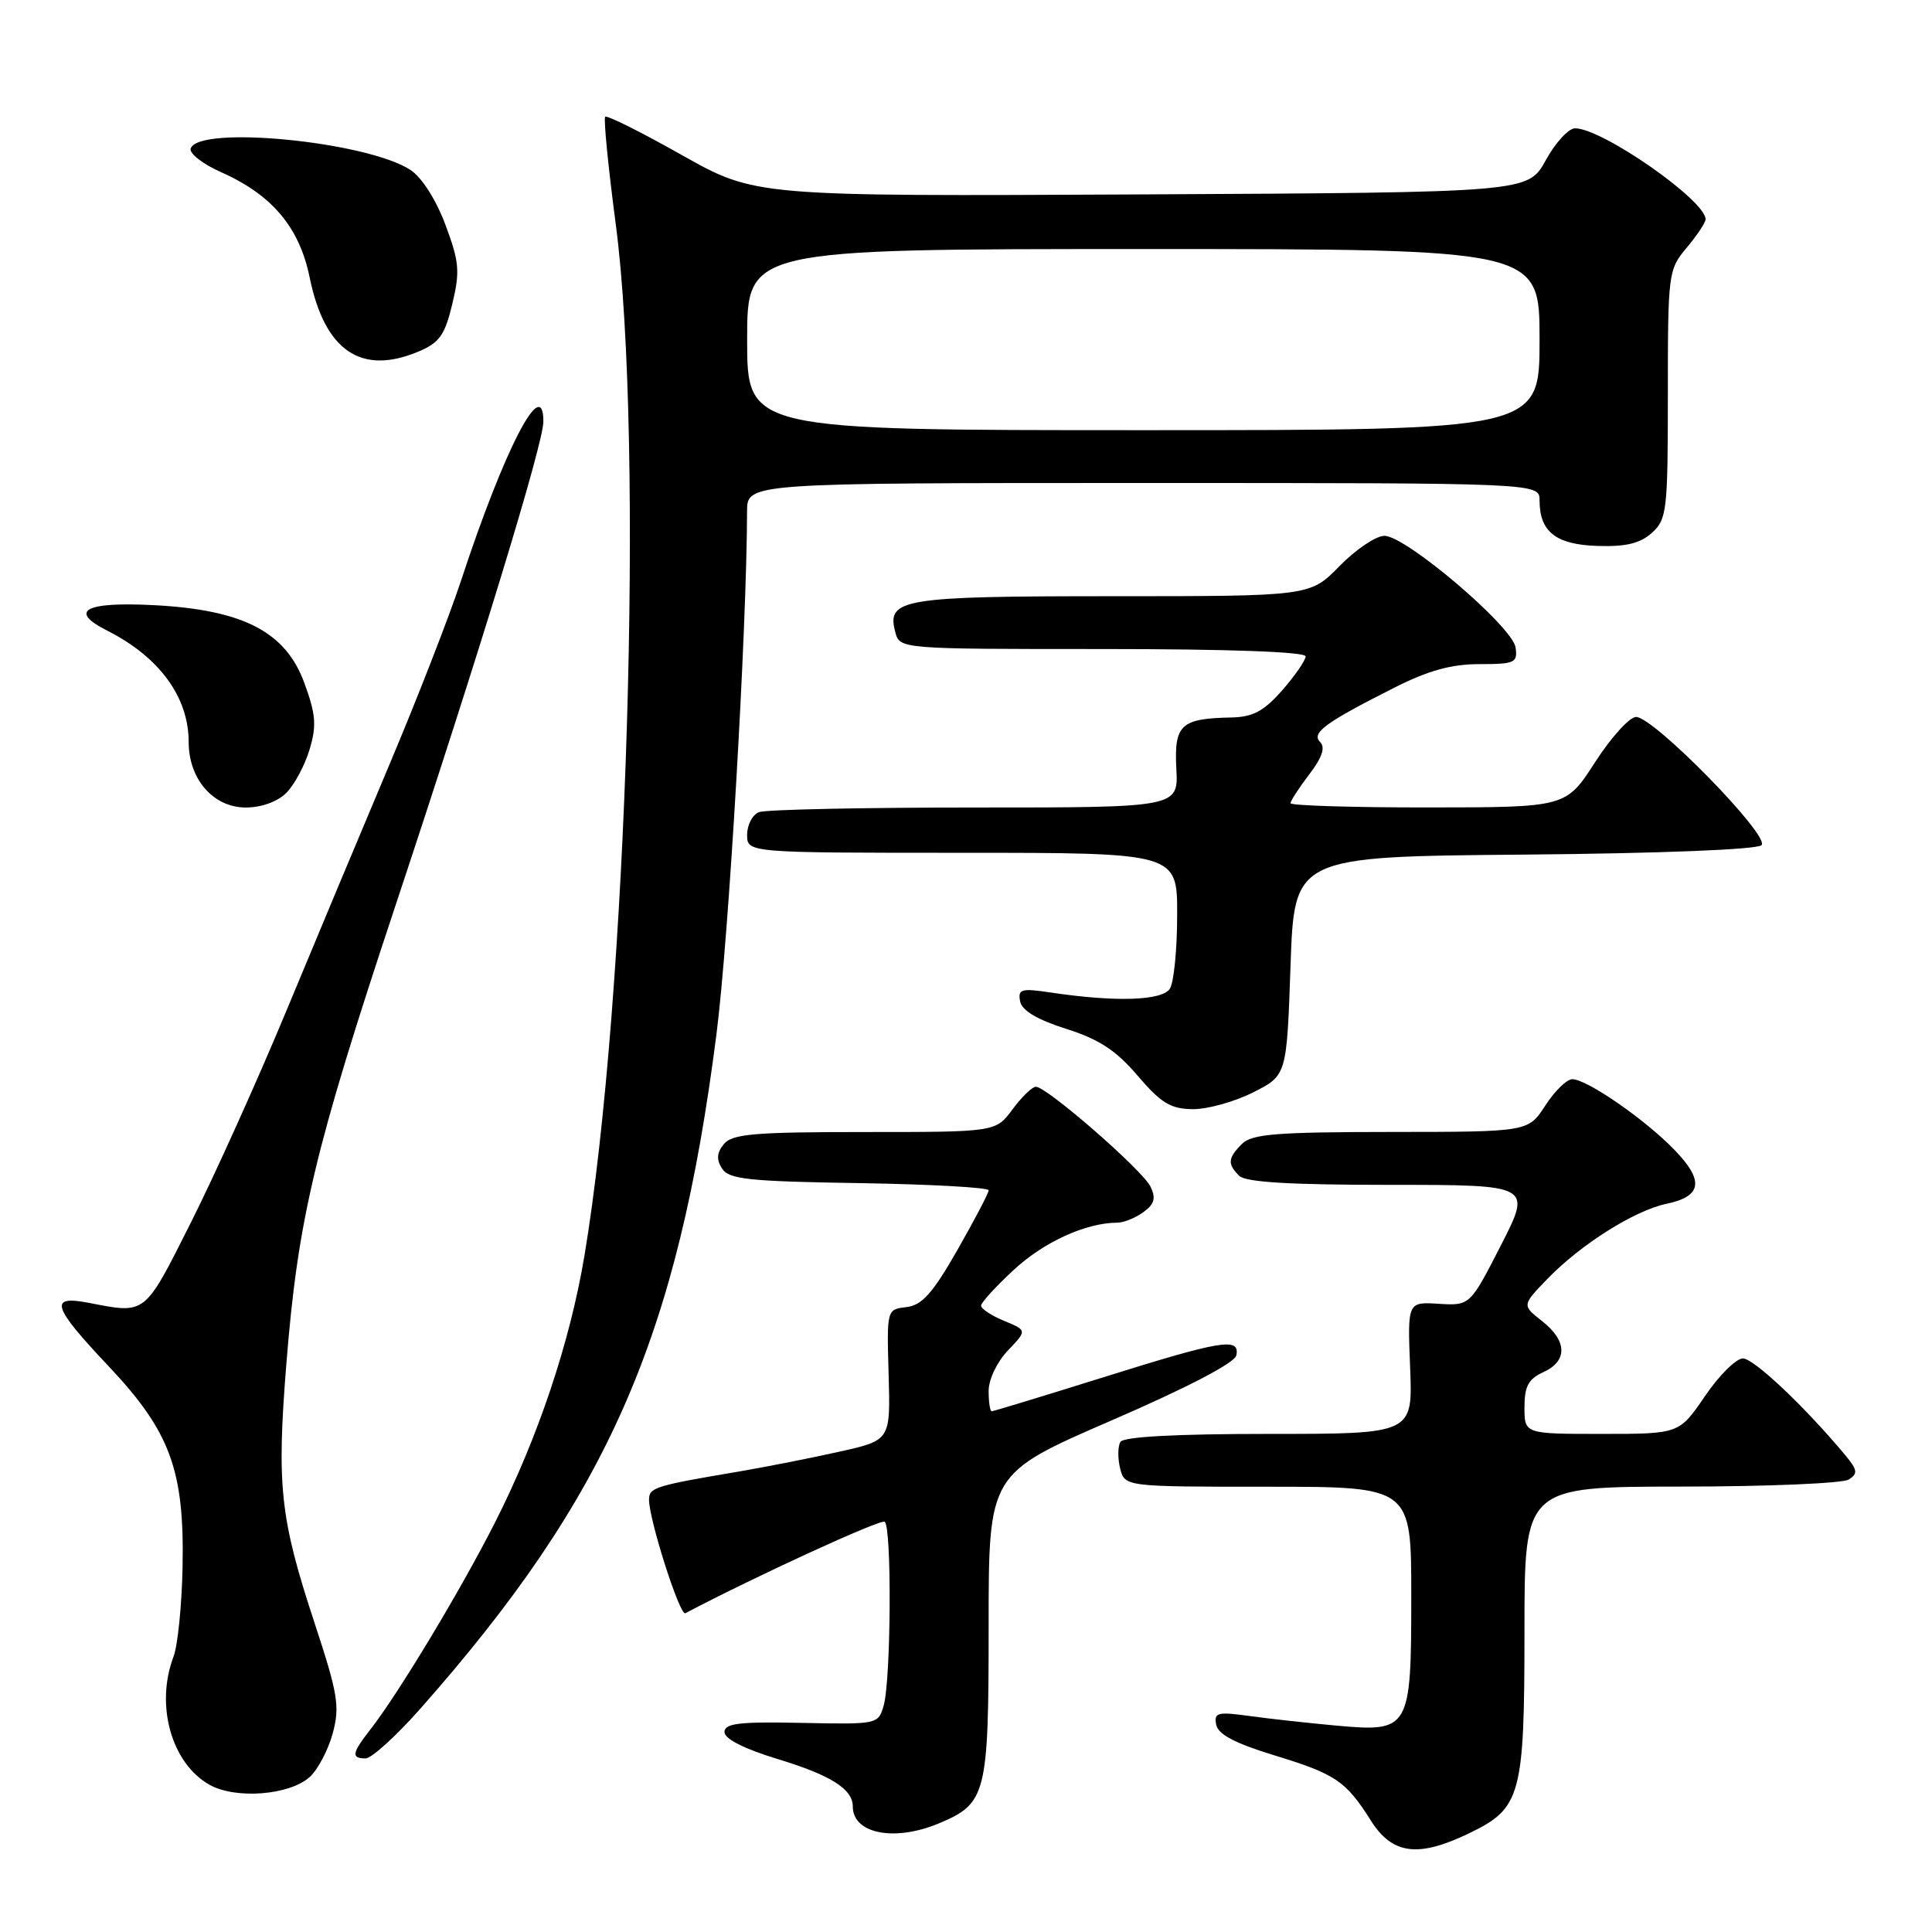 <?xml version="1.0" encoding="UTF-8" standalone="no"?>
<!DOCTYPE svg PUBLIC "-//W3C//DTD SVG 1.1//EN" "http://www.w3.org/Graphics/SVG/1.1/DTD/svg11.dtd" >
<svg xmlns="http://www.w3.org/2000/svg" xmlns:xlink="http://www.w3.org/1999/xlink" version="1.1" viewBox="0 0 256 256">
 <g >
 <path fill="currentColor"
d=" M 194.71 242.90 C 201.55 239.59 202.00 237.94 202.00 216.05 C 202.00 197.00 202.00 197.00 222.75 196.98 C 234.16 196.98 244.16 196.55 244.96 196.05 C 246.21 195.26 246.14 194.79 244.50 192.81 C 239.16 186.40 232.39 180.00 230.94 180.00 C 230.05 180.00 227.78 182.25 225.91 185.00 C 222.50 190.00 222.50 190.00 212.25 190.00 C 202.00 190.00 202.00 190.00 202.00 186.48 C 202.00 183.69 202.52 182.72 204.50 181.82 C 207.74 180.34 207.68 177.68 204.33 175.05 C 201.66 172.95 201.66 172.95 205.08 169.42 C 209.49 164.87 216.60 160.39 220.82 159.51 C 225.53 158.52 225.84 156.46 221.88 152.37 C 217.98 148.33 210.27 143.00 208.34 143.00 C 207.61 143.00 206.00 144.57 204.76 146.49 C 202.50 149.98 202.50 149.98 184.32 149.99 C 169.14 150.00 165.88 150.26 164.57 151.57 C 162.69 153.46 162.62 154.22 164.20 155.80 C 165.05 156.65 170.91 157.00 184.18 157.00 C 202.97 157.00 202.97 157.00 198.88 165.01 C 194.78 173.01 194.78 173.01 190.64 172.76 C 186.50 172.50 186.50 172.50 186.85 181.25 C 187.20 190.00 187.20 190.00 168.16 190.00 C 155.86 190.00 148.89 190.37 148.46 191.06 C 148.11 191.64 148.09 193.21 148.42 194.56 C 149.04 197.00 149.04 197.00 168.02 197.00 C 187.00 197.00 187.00 197.00 187.00 211.43 C 187.00 229.22 186.82 229.53 177.06 228.65 C 173.45 228.32 168.32 227.76 165.65 227.39 C 161.31 226.79 160.84 226.91 161.15 228.53 C 161.40 229.81 163.63 230.99 168.76 232.56 C 176.99 235.07 178.32 235.97 181.65 241.24 C 184.50 245.75 187.93 246.18 194.71 242.90 Z  M 124.40 241.61 C 130.71 238.97 131.00 237.80 131.00 215.41 C 131.00 195.27 131.00 195.27 147.25 188.23 C 157.36 183.85 163.62 180.59 163.82 179.59 C 164.31 177.18 161.92 177.57 146.16 182.51 C 138.27 184.98 131.64 187.00 131.41 187.00 C 131.18 187.00 131.00 185.79 131.00 184.30 C 131.00 182.78 132.11 180.46 133.55 178.95 C 136.10 176.28 136.10 176.28 133.05 175.02 C 131.37 174.33 130.00 173.42 130.00 173.01 C 130.00 172.59 131.98 170.43 134.40 168.20 C 138.37 164.54 143.92 162.02 148.06 162.01 C 148.92 162.00 150.47 161.38 151.51 160.61 C 152.97 159.55 153.19 158.77 152.45 157.24 C 151.42 155.07 138.71 144.00 137.26 144.00 C 136.77 144.00 135.38 145.35 134.16 147.00 C 131.94 150.00 131.94 150.00 114.59 150.00 C 99.98 150.00 97.04 150.25 95.93 151.58 C 94.98 152.73 94.90 153.63 95.67 154.83 C 96.57 156.26 99.14 156.54 113.86 156.77 C 123.29 156.92 131.00 157.35 131.00 157.72 C 131.00 158.09 129.13 161.66 126.85 165.65 C 123.57 171.39 122.16 172.96 120.10 173.20 C 117.50 173.50 117.50 173.50 117.75 182.17 C 117.99 190.84 117.99 190.84 111.25 192.35 C 107.54 193.18 101.58 194.36 98.00 194.97 C 86.74 196.87 86.00 197.10 86.00 198.72 C 86.00 201.38 90.08 214.15 90.81 213.76 C 100.14 208.85 116.64 201.28 117.22 201.64 C 118.18 202.23 118.07 222.56 117.09 226.00 C 116.38 228.48 116.28 228.50 106.19 228.29 C 97.92 228.12 96.00 228.35 96.00 229.51 C 96.00 230.41 98.60 231.73 103.04 233.08 C 110.08 235.22 113.00 237.06 113.00 239.37 C 113.00 242.98 118.51 244.07 124.40 241.61 Z  M 41.04 235.46 C 42.12 234.48 43.49 231.88 44.09 229.67 C 45.05 226.11 44.78 224.47 41.69 215.08 C 37.11 201.18 36.65 196.94 37.94 180.76 C 39.48 161.51 41.68 152.27 52.40 120.00 C 63.45 86.74 72.00 58.77 72.00 55.87 C 72.00 49.48 66.83 59.46 61.07 77.00 C 59.53 81.67 55.24 92.70 51.52 101.50 C 47.81 110.30 41.69 124.92 37.92 134.00 C 34.15 143.07 28.47 155.68 25.29 162.00 C 19.07 174.36 19.39 174.11 11.75 172.63 C 6.43 171.61 6.89 173.08 14.39 181.03 C 22.57 189.70 24.45 194.83 24.19 207.68 C 24.09 212.73 23.55 218.04 23.00 219.49 C 20.55 225.93 22.71 233.65 27.76 236.49 C 31.22 238.44 38.37 237.88 41.04 235.46 Z  M 55.69 226.42 C 80.61 198.22 89.79 177.29 94.94 137.00 C 96.56 124.31 98.95 83.53 98.99 67.75 C 99.00 64.00 99.00 64.00 151.50 64.00 C 204.00 64.00 204.00 64.00 204.00 66.31 C 204.00 70.47 206.17 72.17 211.70 72.34 C 215.46 72.46 217.34 72.00 218.89 70.60 C 220.87 68.80 221.00 67.70 221.00 52.24 C 221.00 36.15 221.06 35.72 223.50 32.82 C 224.87 31.18 226.00 29.49 226.00 29.06 C 226.00 26.55 212.30 17.00 208.70 17.00 C 207.85 17.00 206.09 18.91 204.81 21.25 C 202.46 25.50 202.46 25.50 151.27 25.76 C 100.07 26.02 100.07 26.02 90.34 20.54 C 84.99 17.52 80.42 15.24 80.19 15.47 C 79.96 15.71 80.59 22.11 81.59 29.70 C 85.38 58.43 83.13 132.42 77.43 166.46 C 75.51 177.89 71.28 190.51 65.61 201.70 C 61.05 210.70 52.80 224.39 49.08 229.16 C 46.62 232.30 46.51 233.00 48.44 233.00 C 49.22 233.00 52.49 230.04 55.69 226.42 Z  M 166.04 144.75 C 170.50 142.50 170.50 142.50 171.00 128.00 C 171.50 113.50 171.50 113.50 201.96 113.24 C 220.06 113.08 232.83 112.57 233.41 111.99 C 234.60 110.80 219.14 95.00 216.79 95.00 C 215.93 95.00 213.48 97.70 211.36 100.99 C 207.50 106.98 207.50 106.98 189.25 106.99 C 179.21 107.00 171.00 106.74 171.00 106.43 C 171.00 106.12 172.12 104.40 173.48 102.61 C 175.19 100.38 175.64 99.04 174.93 98.33 C 173.72 97.12 175.57 95.76 184.72 91.14 C 189.27 88.84 192.31 88.00 196.04 88.00 C 200.73 88.00 201.11 87.82 200.82 85.79 C 200.42 83.03 186.30 71.01 183.45 71.00 C 182.33 71.00 179.65 72.80 177.50 75.00 C 173.59 79.00 173.59 79.00 147.49 79.00 C 119.49 79.00 117.45 79.34 118.63 83.75 C 119.23 86.00 119.23 86.00 146.12 86.00 C 162.73 86.00 173.00 86.37 173.00 86.97 C 173.00 87.50 171.60 89.52 169.90 91.47 C 167.45 94.25 166.02 95.01 163.15 95.07 C 156.46 95.20 155.57 96.03 155.87 101.83 C 156.15 107.00 156.15 107.00 129.16 107.00 C 114.31 107.00 101.45 107.27 100.58 107.61 C 99.71 107.94 99.00 109.29 99.00 110.61 C 99.00 113.00 99.00 113.00 127.50 113.00 C 156.00 113.00 156.00 113.00 155.98 121.25 C 155.98 125.79 155.54 130.18 155.02 131.00 C 154.01 132.60 147.83 132.80 139.28 131.52 C 135.32 130.93 134.86 131.05 135.17 132.68 C 135.41 133.90 137.39 135.09 141.25 136.32 C 145.62 137.70 147.87 139.17 150.74 142.53 C 153.85 146.17 155.11 146.94 158.04 146.97 C 159.98 146.99 163.58 145.99 166.04 144.75 Z  M 37.94 105.06 C 39.01 103.99 40.40 101.40 41.02 99.31 C 41.97 96.14 41.85 94.66 40.33 90.50 C 37.85 83.72 32.24 80.81 20.46 80.19 C 11.24 79.71 8.99 80.93 14.22 83.57 C 21.12 87.06 25.00 92.37 25.00 98.32 C 25.00 103.25 28.27 107.00 32.57 107.00 C 34.63 107.00 36.77 106.23 37.94 105.06 Z  M 55.41 46.60 C 58.23 45.42 58.93 44.44 59.93 40.29 C 60.97 35.95 60.86 34.71 59.02 29.78 C 57.78 26.46 55.89 23.50 54.39 22.52 C 48.63 18.75 26.30 16.56 25.27 19.68 C 25.06 20.32 26.83 21.71 29.20 22.77 C 36.03 25.78 39.67 30.10 41.03 36.76 C 43.02 46.47 47.83 49.77 55.41 46.60 Z  M 99.00 45.00 C 99.00 33.00 99.00 33.00 151.50 33.00 C 204.00 33.00 204.00 33.00 204.00 45.00 C 204.00 57.00 204.00 57.00 151.50 57.00 C 99.00 57.00 99.00 57.00 99.00 45.00 Z "/>
</g>
</svg>